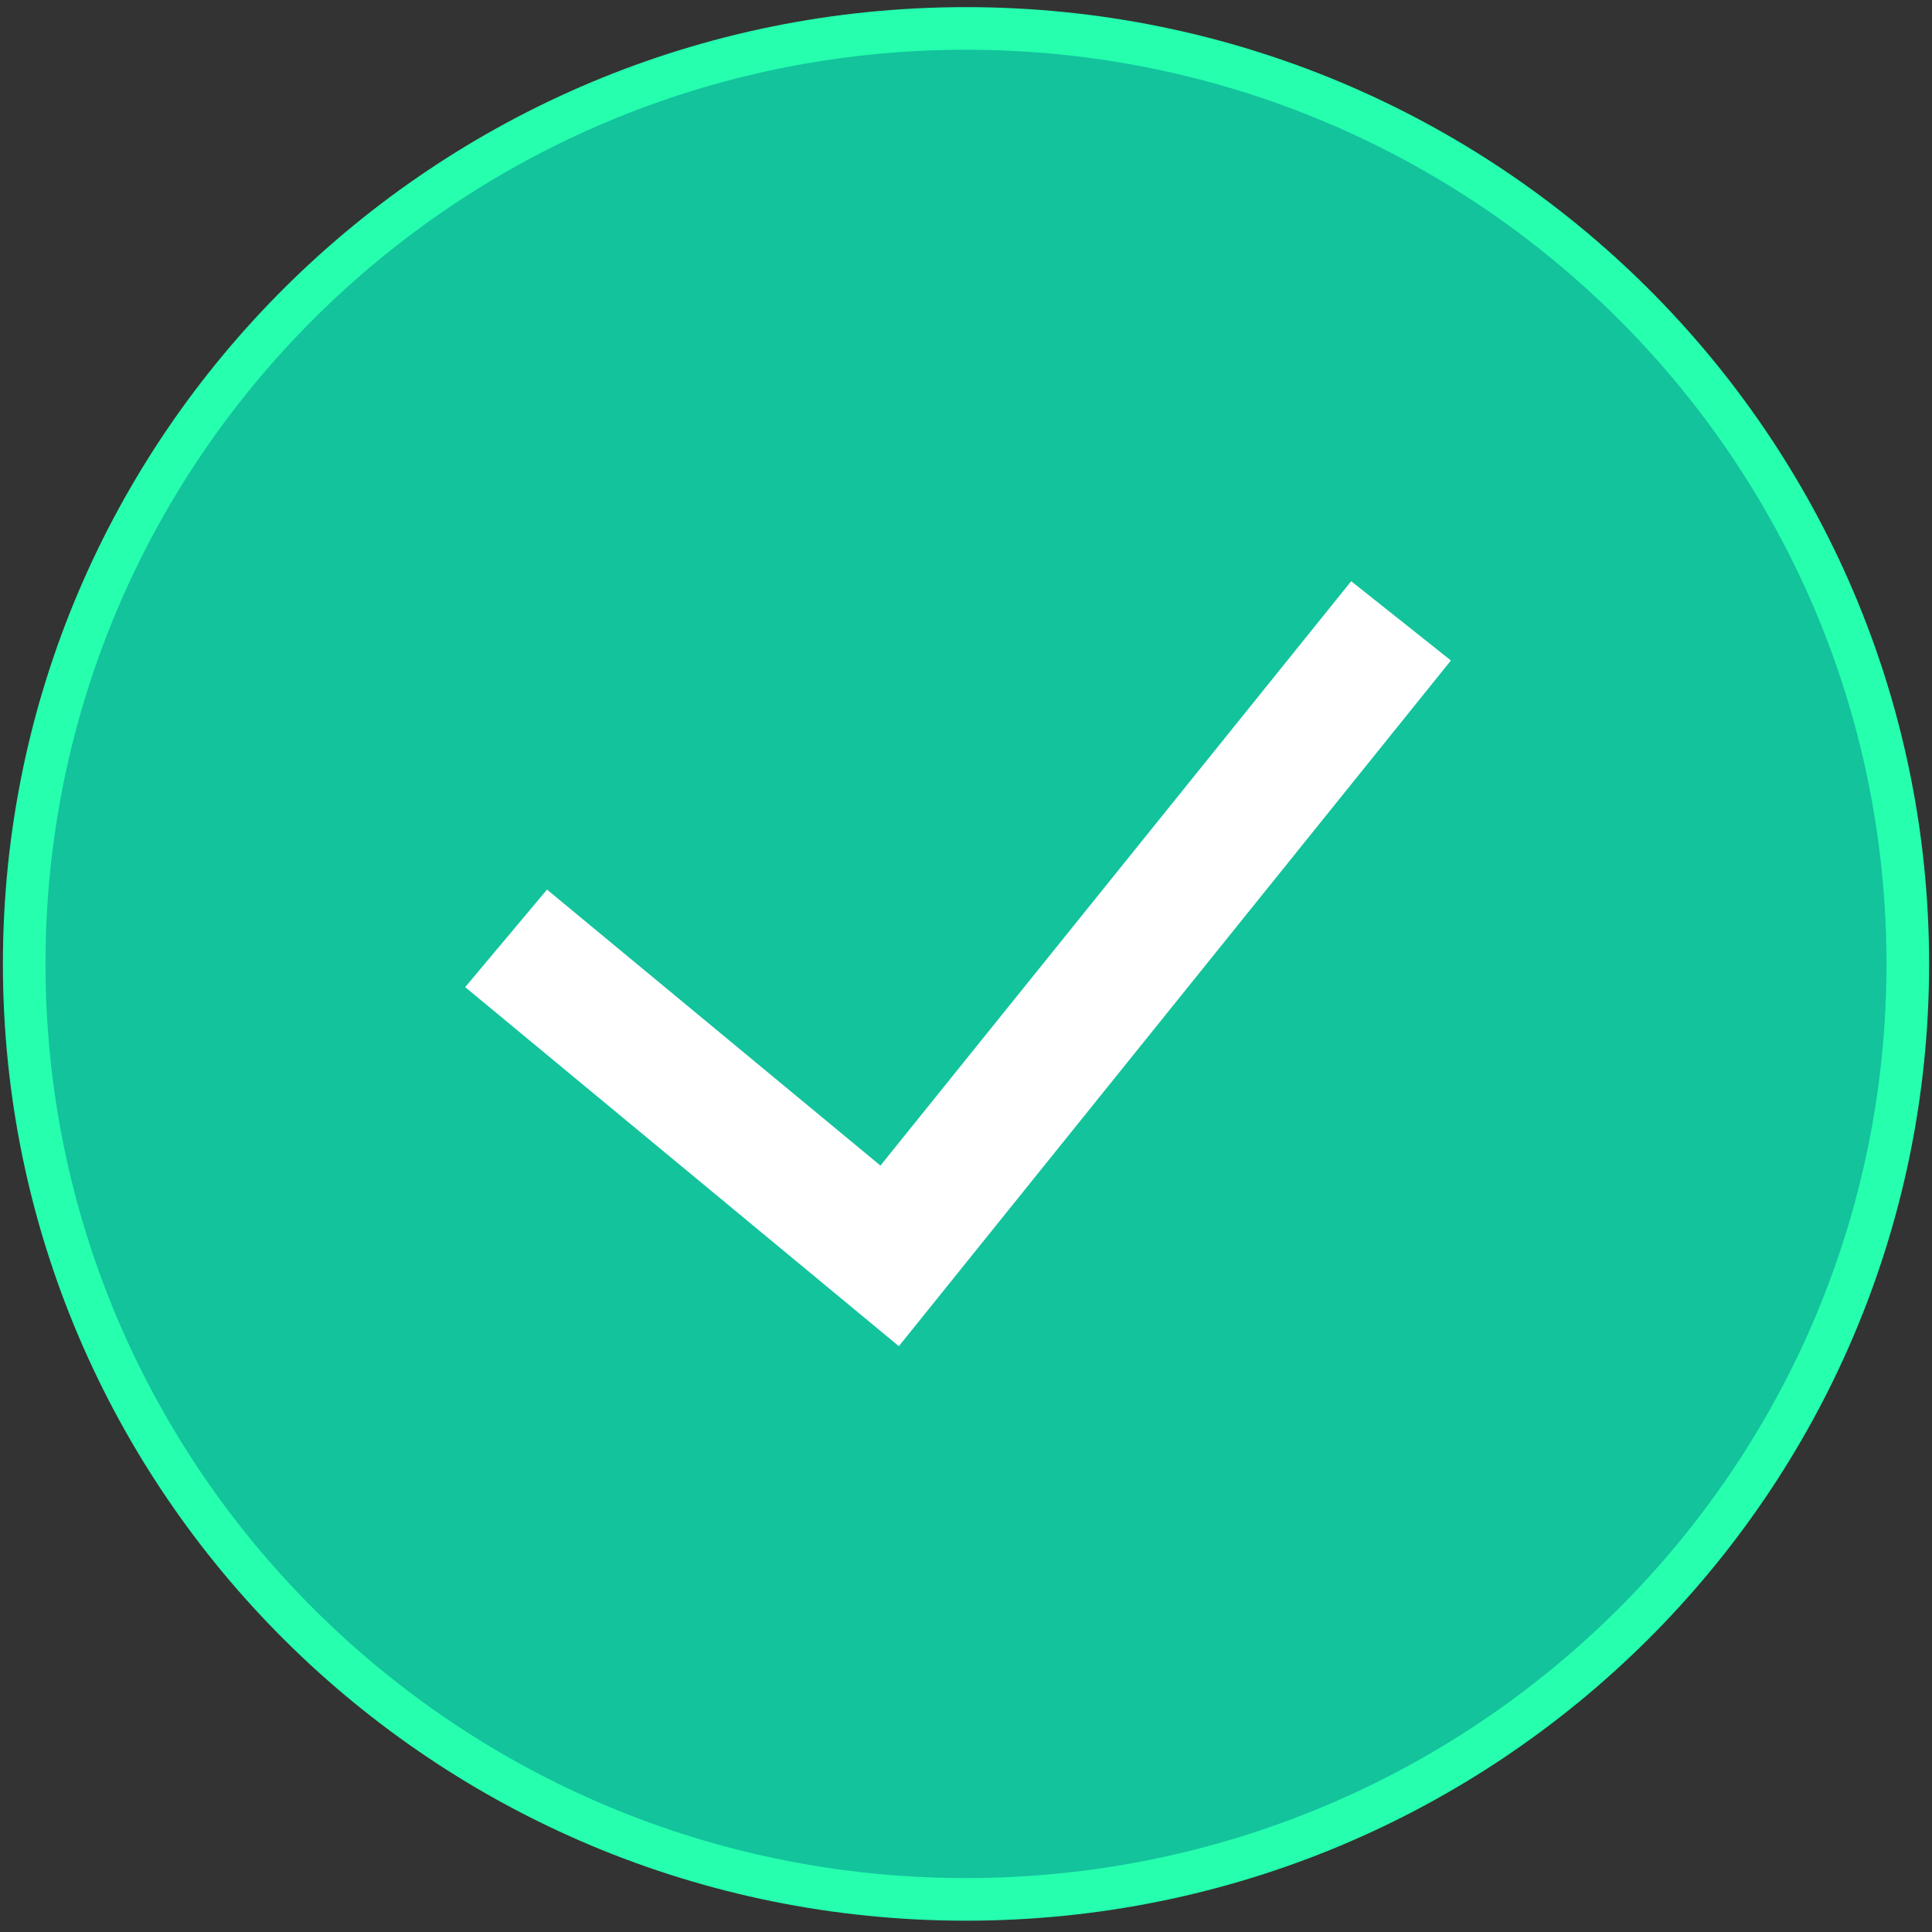 <svg width="136" height="136" viewBox="0 0 136 136" fill="none" xmlns="http://www.w3.org/2000/svg">
<rect x="0" y="0" width="136" height="136" fill="#333333" stroke="none"/>
<path d="M67.999 2.002C104.623 2.002 134.296 31.494 134.296 67.853C134.296 104.212 104.623 133.704 67.999 133.704C31.376 133.704 1.704 104.212 1.704 67.853C1.704 31.494 31.376 2.002 67.999 2.002Z" fill="#13C39C" stroke="#25FFAE" stroke-width="3"/>
<path fill-rule="evenodd" clip-rule="evenodd" d="M102.134 46.492L63.273 94.762L32.746 69.487L38.506 62.621L61.977 82.049L95.115 40.913L102.134 46.492Z" fill="white"/>
</svg>
